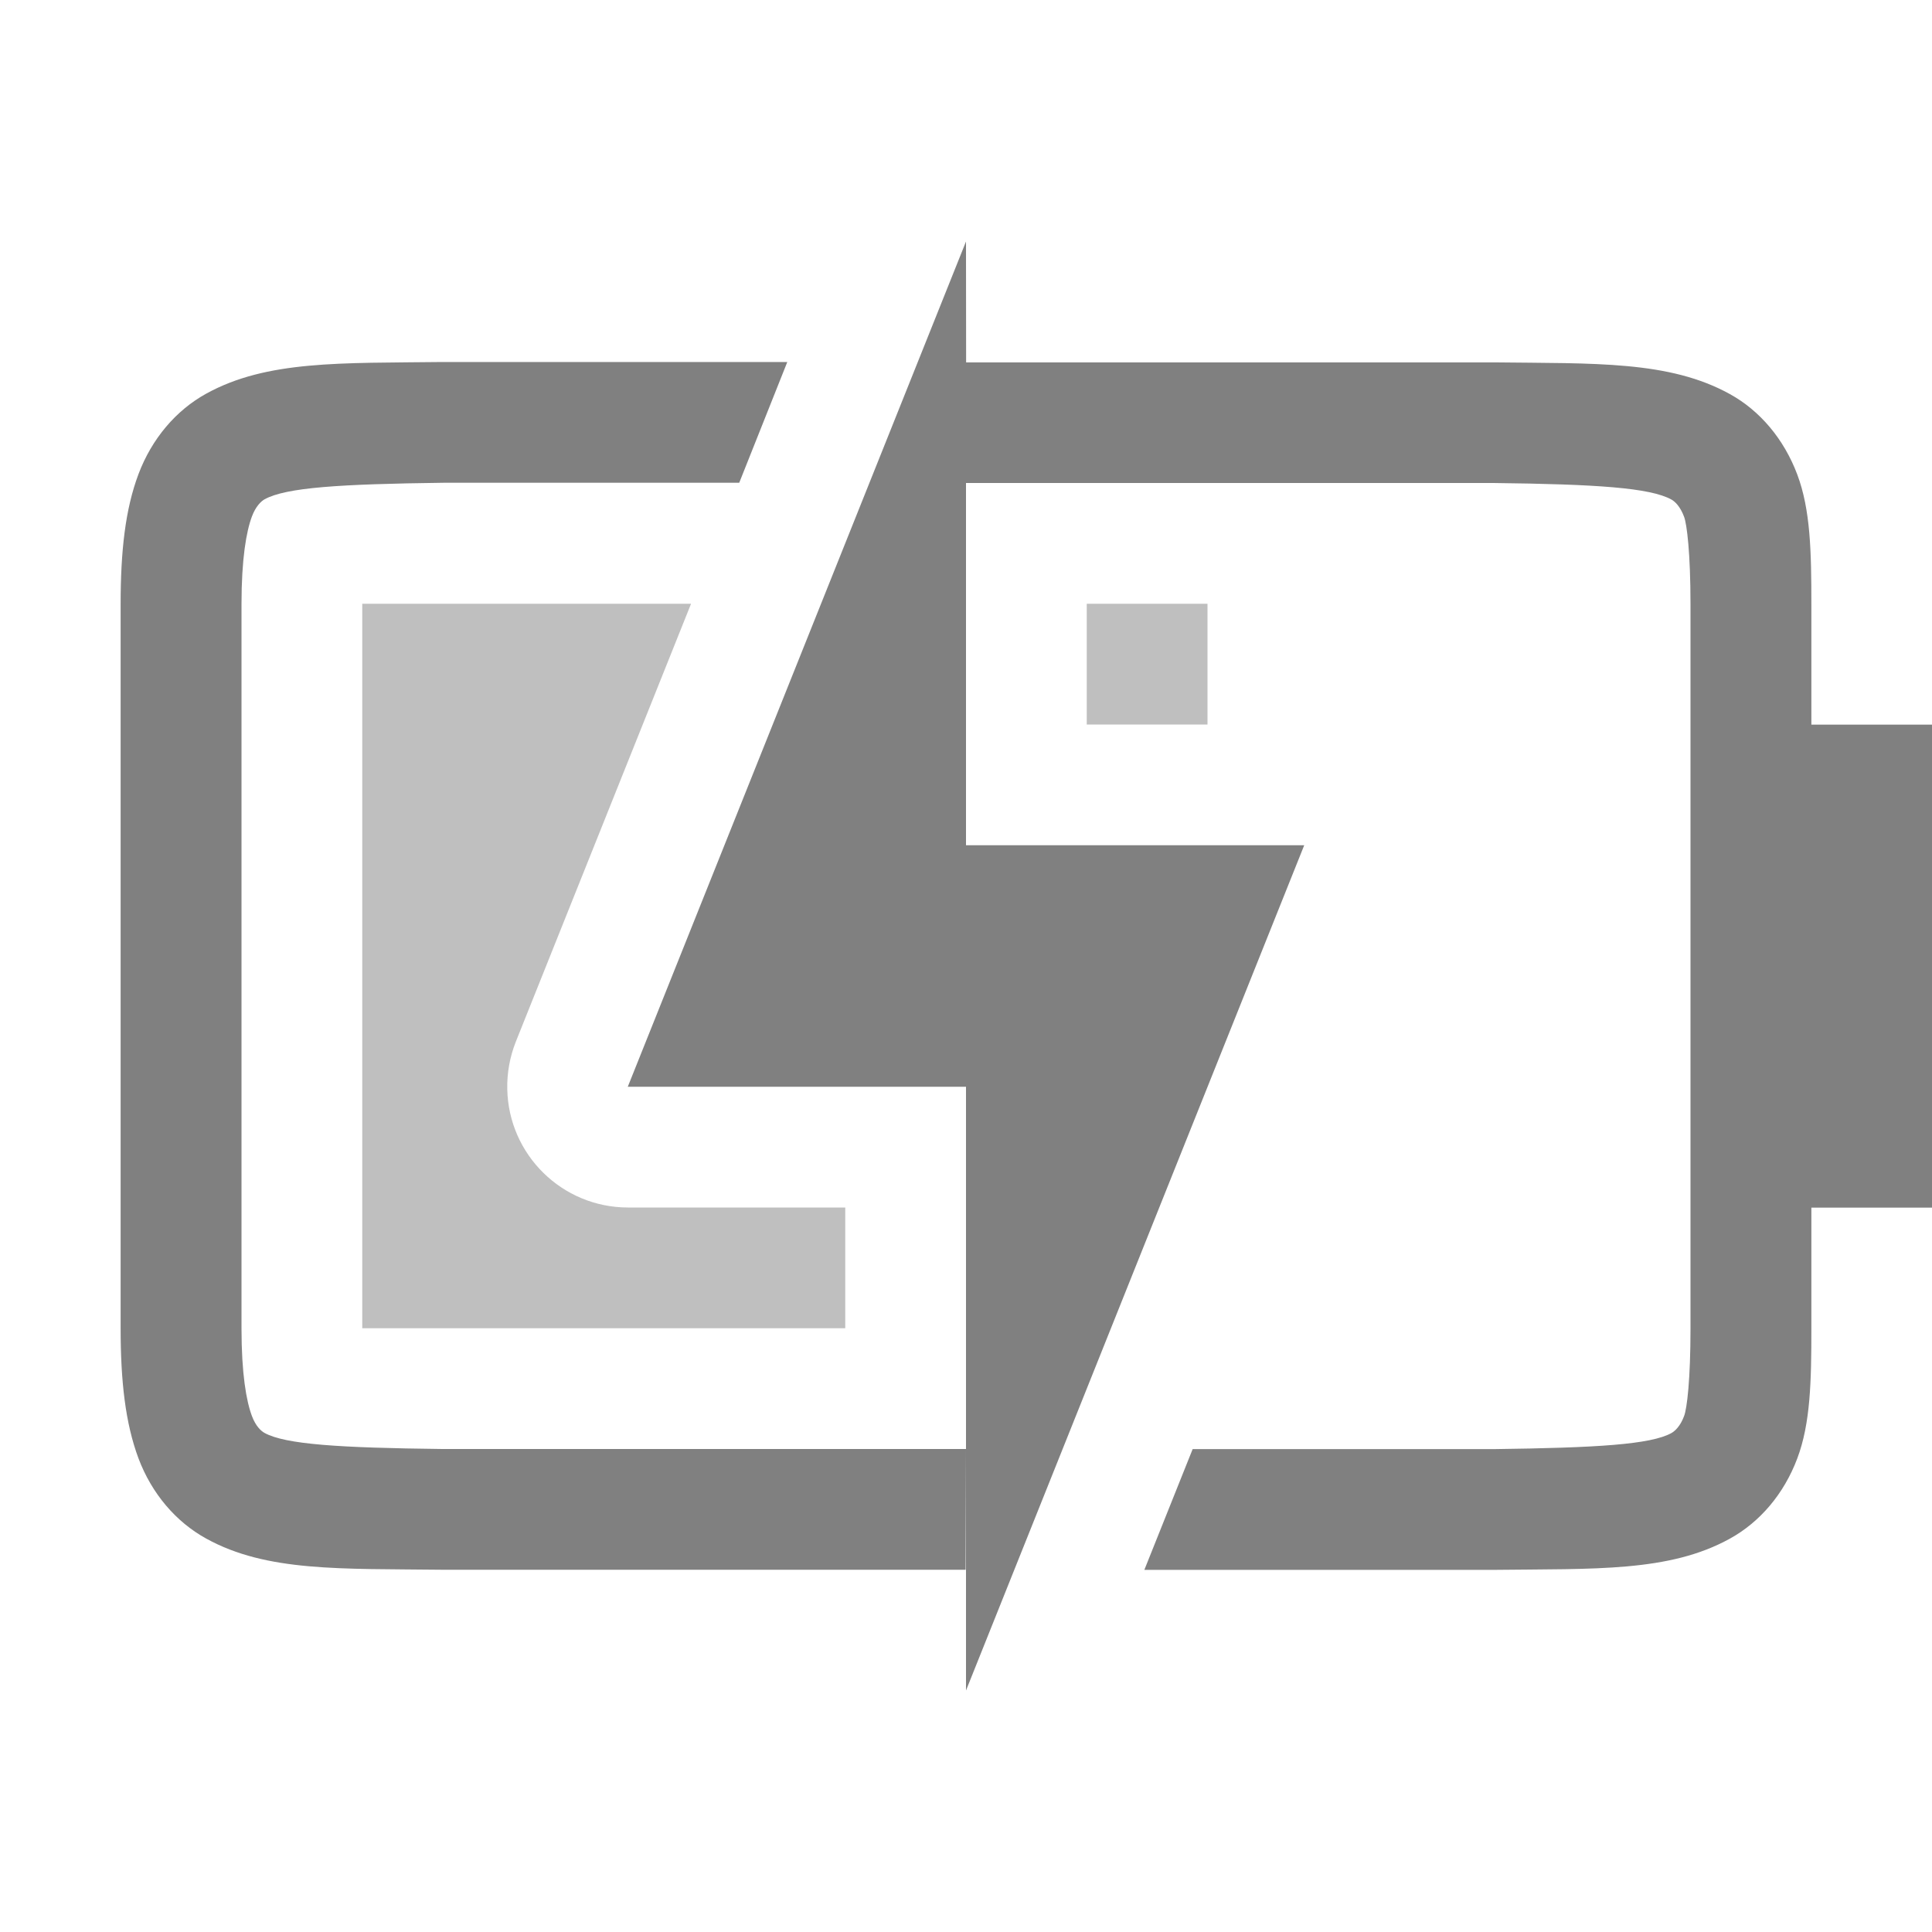 <?xml version='1.0' encoding='UTF-8' standalone='no'?>
<svg xmlns:cc='http://creativecommons.org/ns#' xmlns:dc='http://purl.org/dc/elements/1.1/' height='16' id='svg7384' xmlns:osb='http://www.openswatchbook.org/uri/2009/osb' xmlns:rdf='http://www.w3.org/1999/02/22-rdf-syntax-ns#' xmlns:svg='http://www.w3.org/2000/svg' version='1.1' width='16' xmlns='http://www.w3.org/2000/svg'>
  <defs id='defs7386'>
    <linearGradient id='linearGradient5606' osb:paint='solid'>
      <stop id='stop5608' offset='0' style='stop-color:#000000;stop-opacity:1;'/>
    </linearGradient>
    <linearGradient id='linearGradient4526' osb:paint='solid'>
      <stop id='stop4528' offset='0' style='stop-color:#ffffff;stop-opacity:1;'/>
    </linearGradient>
  </defs>
  <g id='layer9' label='status' style='display:inline' transform='translate(-293,255)'>
    <path d='m 301,-253 -2.801,7 h 2.801 v 3 2 l 2.801,-7 h -2.801 v -3 h 4.367 c 0.853,0.01 1.298,0.039 1.475,0.137 0.029,0.016 0.073,0.057 0.105,0.143 0.023,0.061 0.053,0.299 0.053,0.727 V -244 c 0,0.427 -0.029,0.664 -0.053,0.727 -0.032,0.086 -0.077,0.125 -0.105,0.141 -0.172,0.095 -0.618,0.122 -1.475,0.133 h -2.49 l -0.4,1 h 2.891 0.002 c 0.839,-0.01 1.453,0.019 1.955,-0.258 0.251,-0.138 0.449,-0.372 0.559,-0.664 0.11,-0.292 0.117,-0.64 0.117,-1.078 v -1 h 1 v -4 h -1 v -0.994 c 0,-0.438 -0.007,-0.786 -0.117,-1.078 -0.11,-0.292 -0.308,-0.528 -0.559,-0.666 -0.502,-0.277 -1.116,-0.252 -1.955,-0.262 h -0.002 -4.367 z m 0,10 h -4.326 -0.012 c -0.854,-0.01 -1.298,-0.038 -1.471,-0.133 -0.029,-0.016 -0.073,-0.055 -0.105,-0.141 -0.046,-0.123 -0.086,-0.348 -0.086,-0.727 v -5.994 c 0,-0.378 0.04,-0.604 0.086,-0.727 0.032,-0.086 0.077,-0.127 0.105,-0.143 0.178,-0.098 0.62,-0.126 1.484,-0.137 h 2.447 l 0.398,-1 h -2.857 -0.002 c -0.839,0.01 -1.451,-0.015 -1.953,0.262 -0.251,0.138 -0.451,0.374 -0.561,0.666 -0.11,0.292 -0.148,0.64 -0.148,1.078 V -244 c 0,0.438 0.039,0.786 0.148,1.078 0.11,0.292 0.31,0.526 0.561,0.664 0.502,0.277 1.114,0.248 1.953,0.258 h 0.002 4.334 z' id='path2248' style='display:inline;fill:#808080;fill-opacity:1;stroke:none;stroke-width:1'/>
    
    <path d='m 296,-250 v 6 h 4 v -1 h -1.801 c -0.544,-0.001 -0.987,-0.437 -0.998,-0.98 -0.003,-0.134 0.021,-0.266 0.07,-0.391 L 298.723,-250 Z m 6,0 v 1 h 1 v -1 z' id='path2289' style='color:#000000;display:inline;overflow:visible;visibility:visible;opacity:0.5;fill:#808080;fill-opacity:1;fill-rule:nonzero;stroke:none;stroke-width:2.25;stroke-linecap:butt;stroke-linejoin:miter;stroke-miterlimit:4;stroke-dasharray:none;stroke-dashoffset:0;stroke-opacity:1;marker:none;enable-background:accumulate'/>
  </g>
  <g id='layer2' transform='translate(-52,-112)'/>
  <g id='layer1' transform='translate(-52,-112)'/>
</svg>
